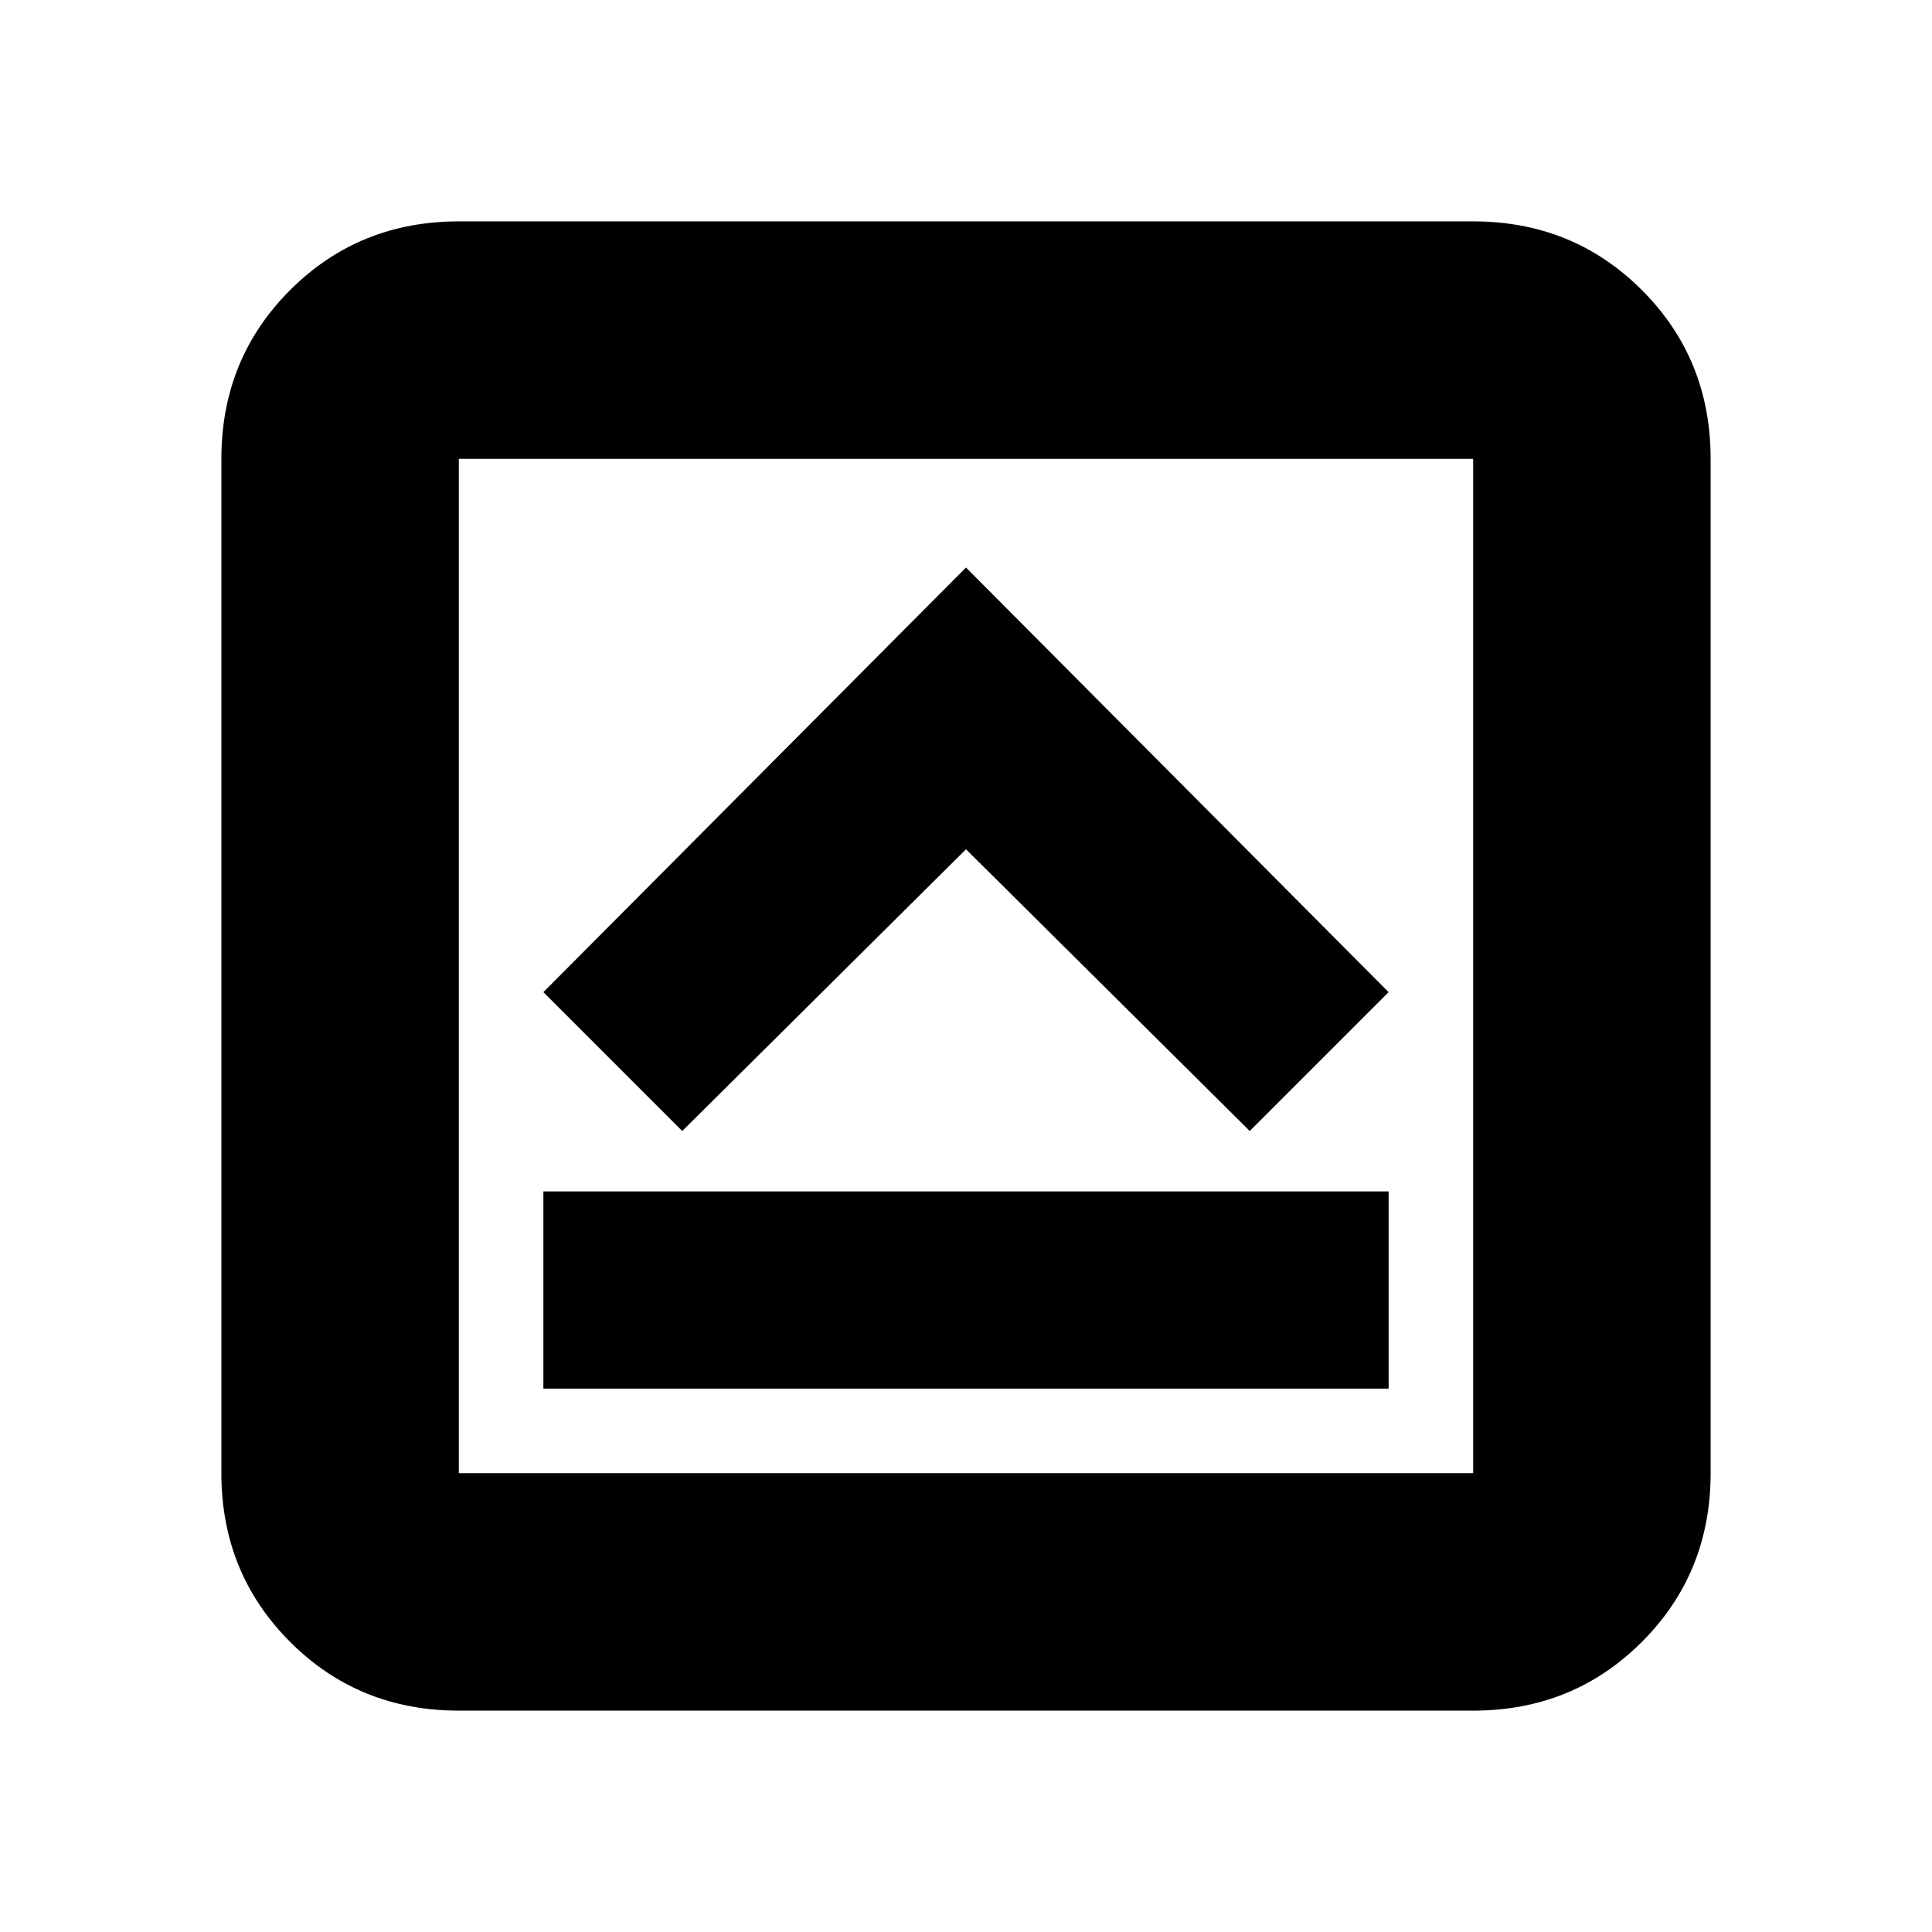 <svg xmlns="http://www.w3.org/2000/svg" height="20" viewBox="0 96 960 960" width="20"><path d="M270 786h420v-98H270v98Zm69-128 141-140 141 140 69-69-210-211-210 211 69 69ZM228 946q-49.7 0-83.85-34.15Q110 877.7 110 828V324q0-49.7 34.15-83.85Q178.3 206 228 206h504q49.7 0 83.85 34.15Q850 274.3 850 324v504q0 49.7-34.15 83.85Q781.7 946 732 946H228Zm0-118h504V324H228v504Zm0-504v504-504Z"/></svg>